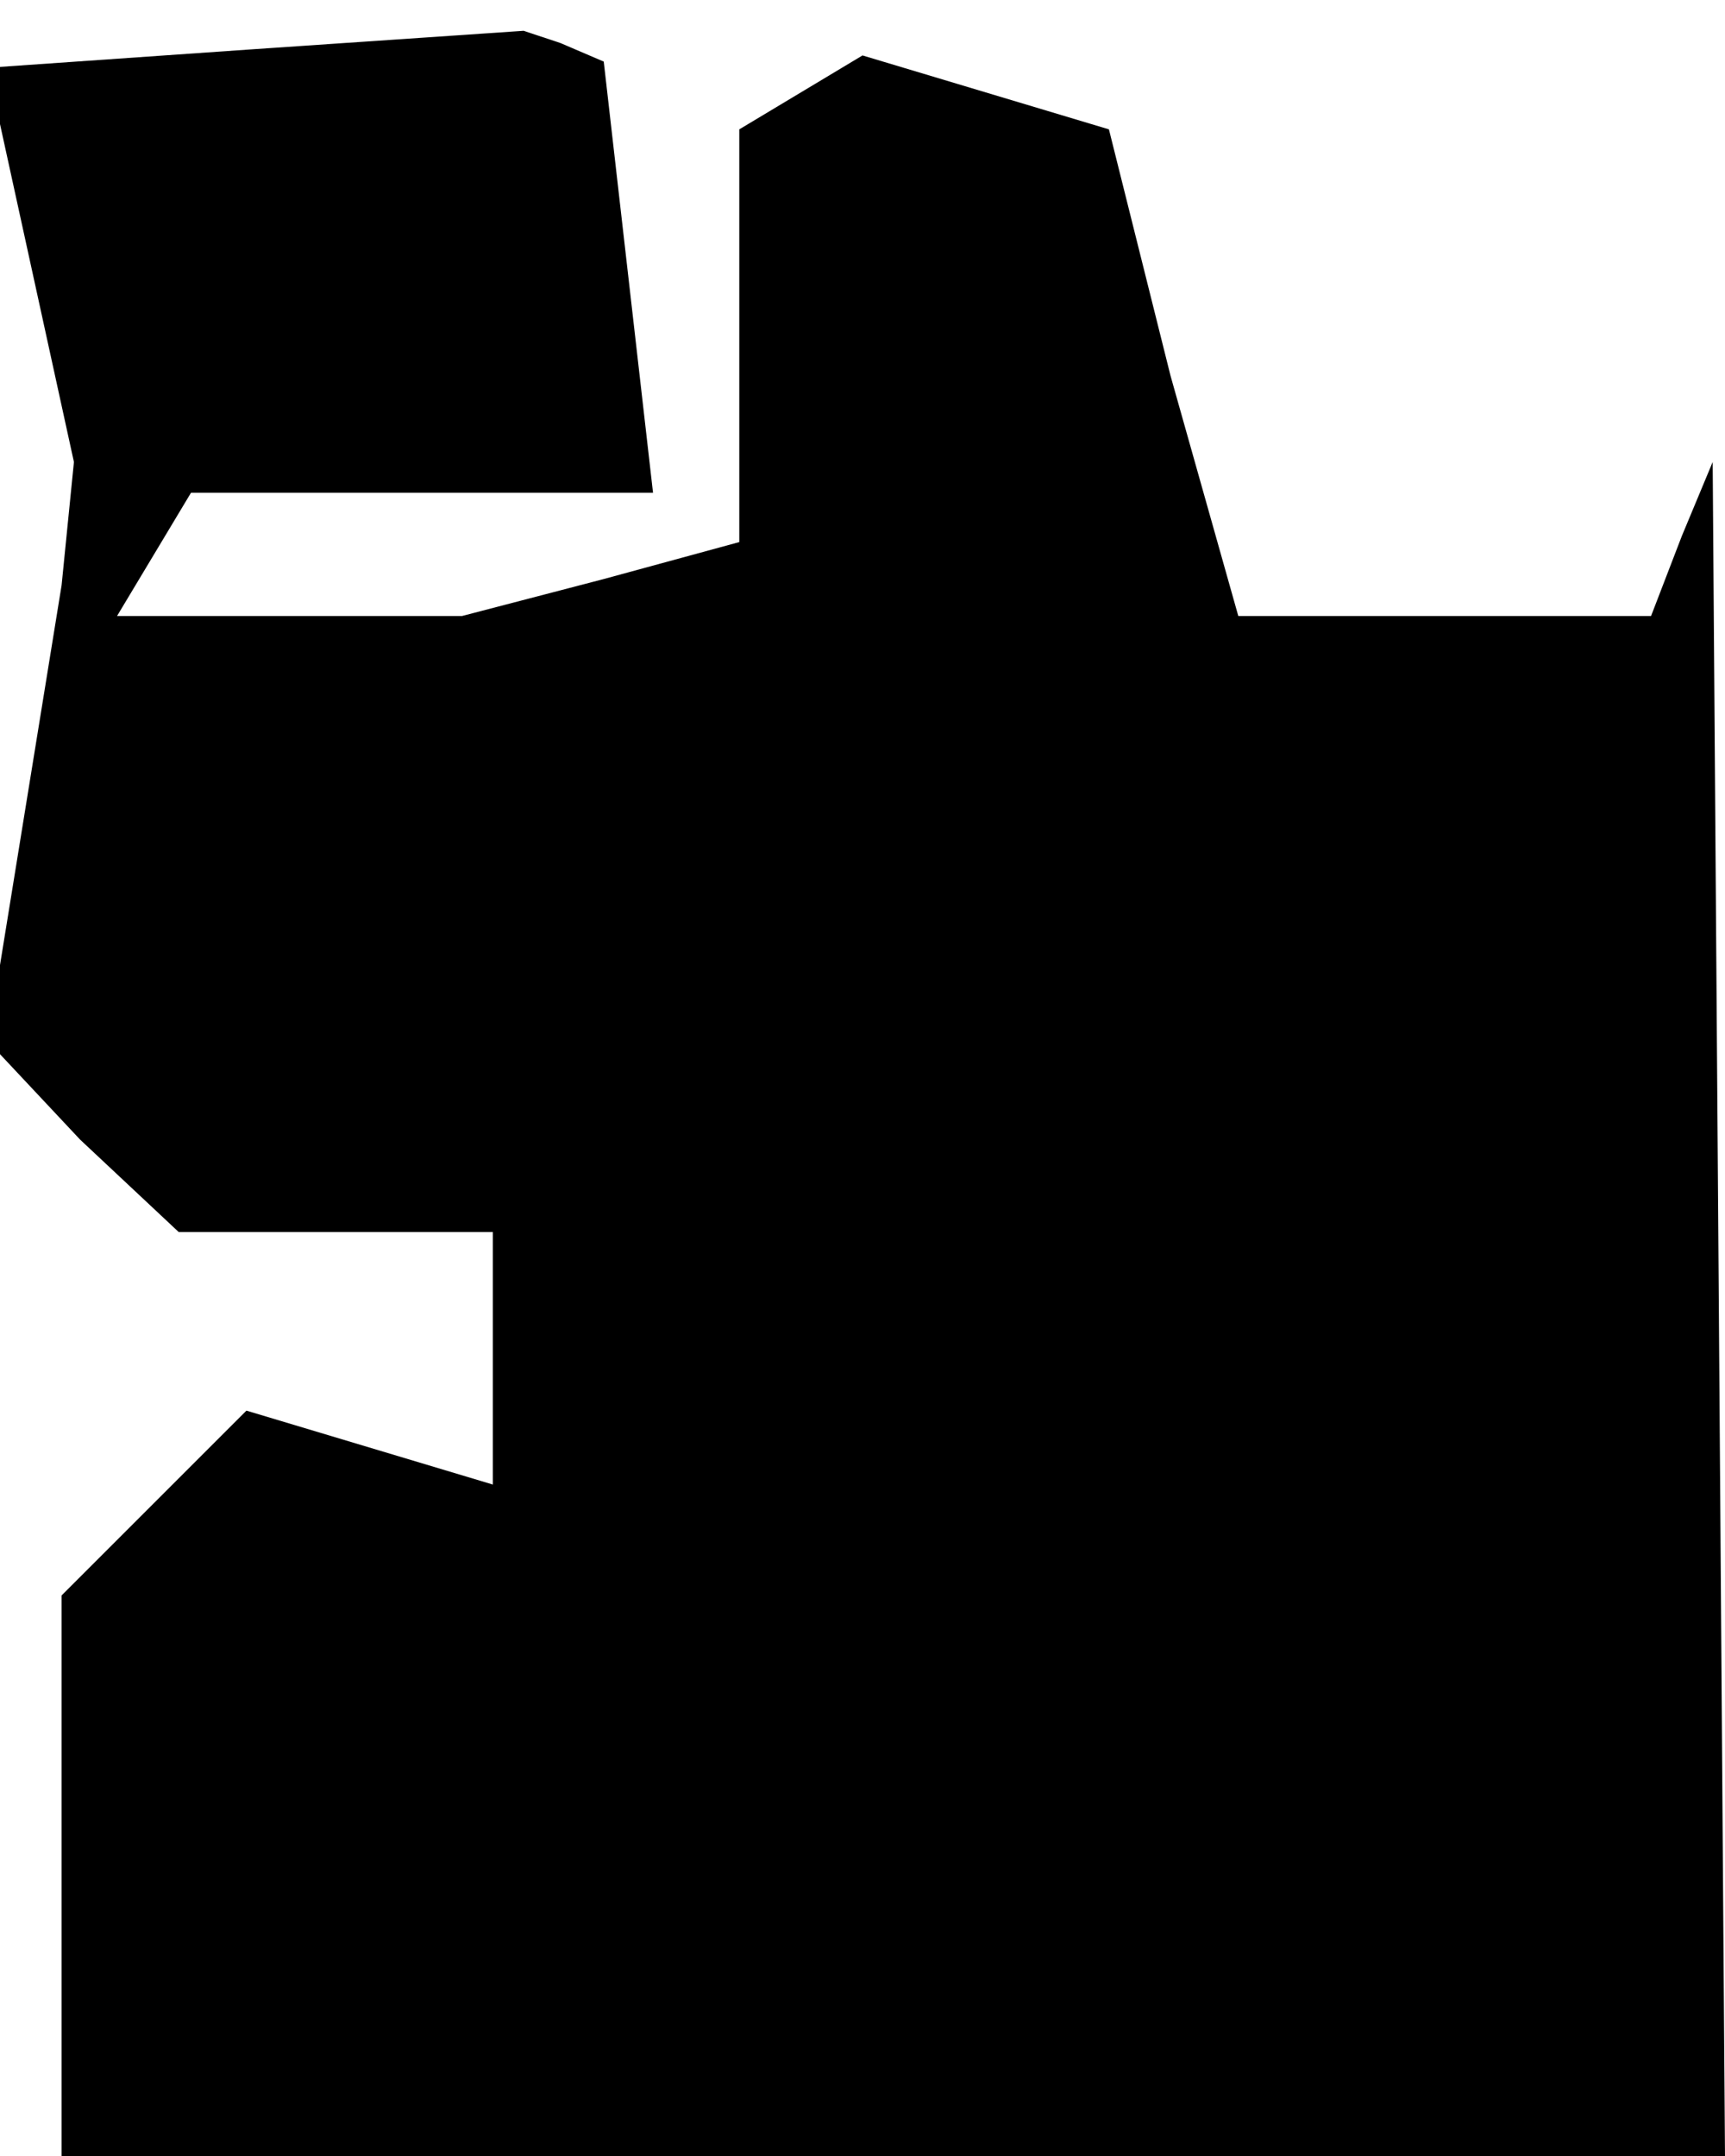 <?xml version="1.0" standalone="no"?>
<!DOCTYPE svg PUBLIC "-//W3C//DTD SVG 20010904//EN"
 "http://www.w3.org/TR/2001/REC-SVG-20010904/DTD/svg10.dtd">
<svg version="1.0" xmlns="http://www.w3.org/2000/svg"
 width="28pt" height="35pt" viewBox="0 0 28 35"
 preserveAspectRatio="xMidYMid meet">
<g transform="translate(0,35) scale(0.1,-0.1)"
fill="#000000" stroke="none">
<path d="M41 342 l-43 -3 7 -32 7 -32 -1 -10 -1 -10 -6 -37 -6 -37 15 -16 16
-15 25 0 26 0 0 -21 0 -20 -20 6 -20 6 -15 -15 -15 -15 0 -45 0 -46 135 0 135
0 -1 138 -1 137 -5 -12 -5 -13 -33 0 -34 0 -11 39 -10 40 -20 6 -20 6 -10 -6
-10 -6 0 -33 0 -34 -22 -6 -23 -6 -28 0 -28 0 6 10 6 10 38 0 37 0 -4 35 -4
35 -7 3 -6 2 -44 -3z"/>
</g>
</svg>
